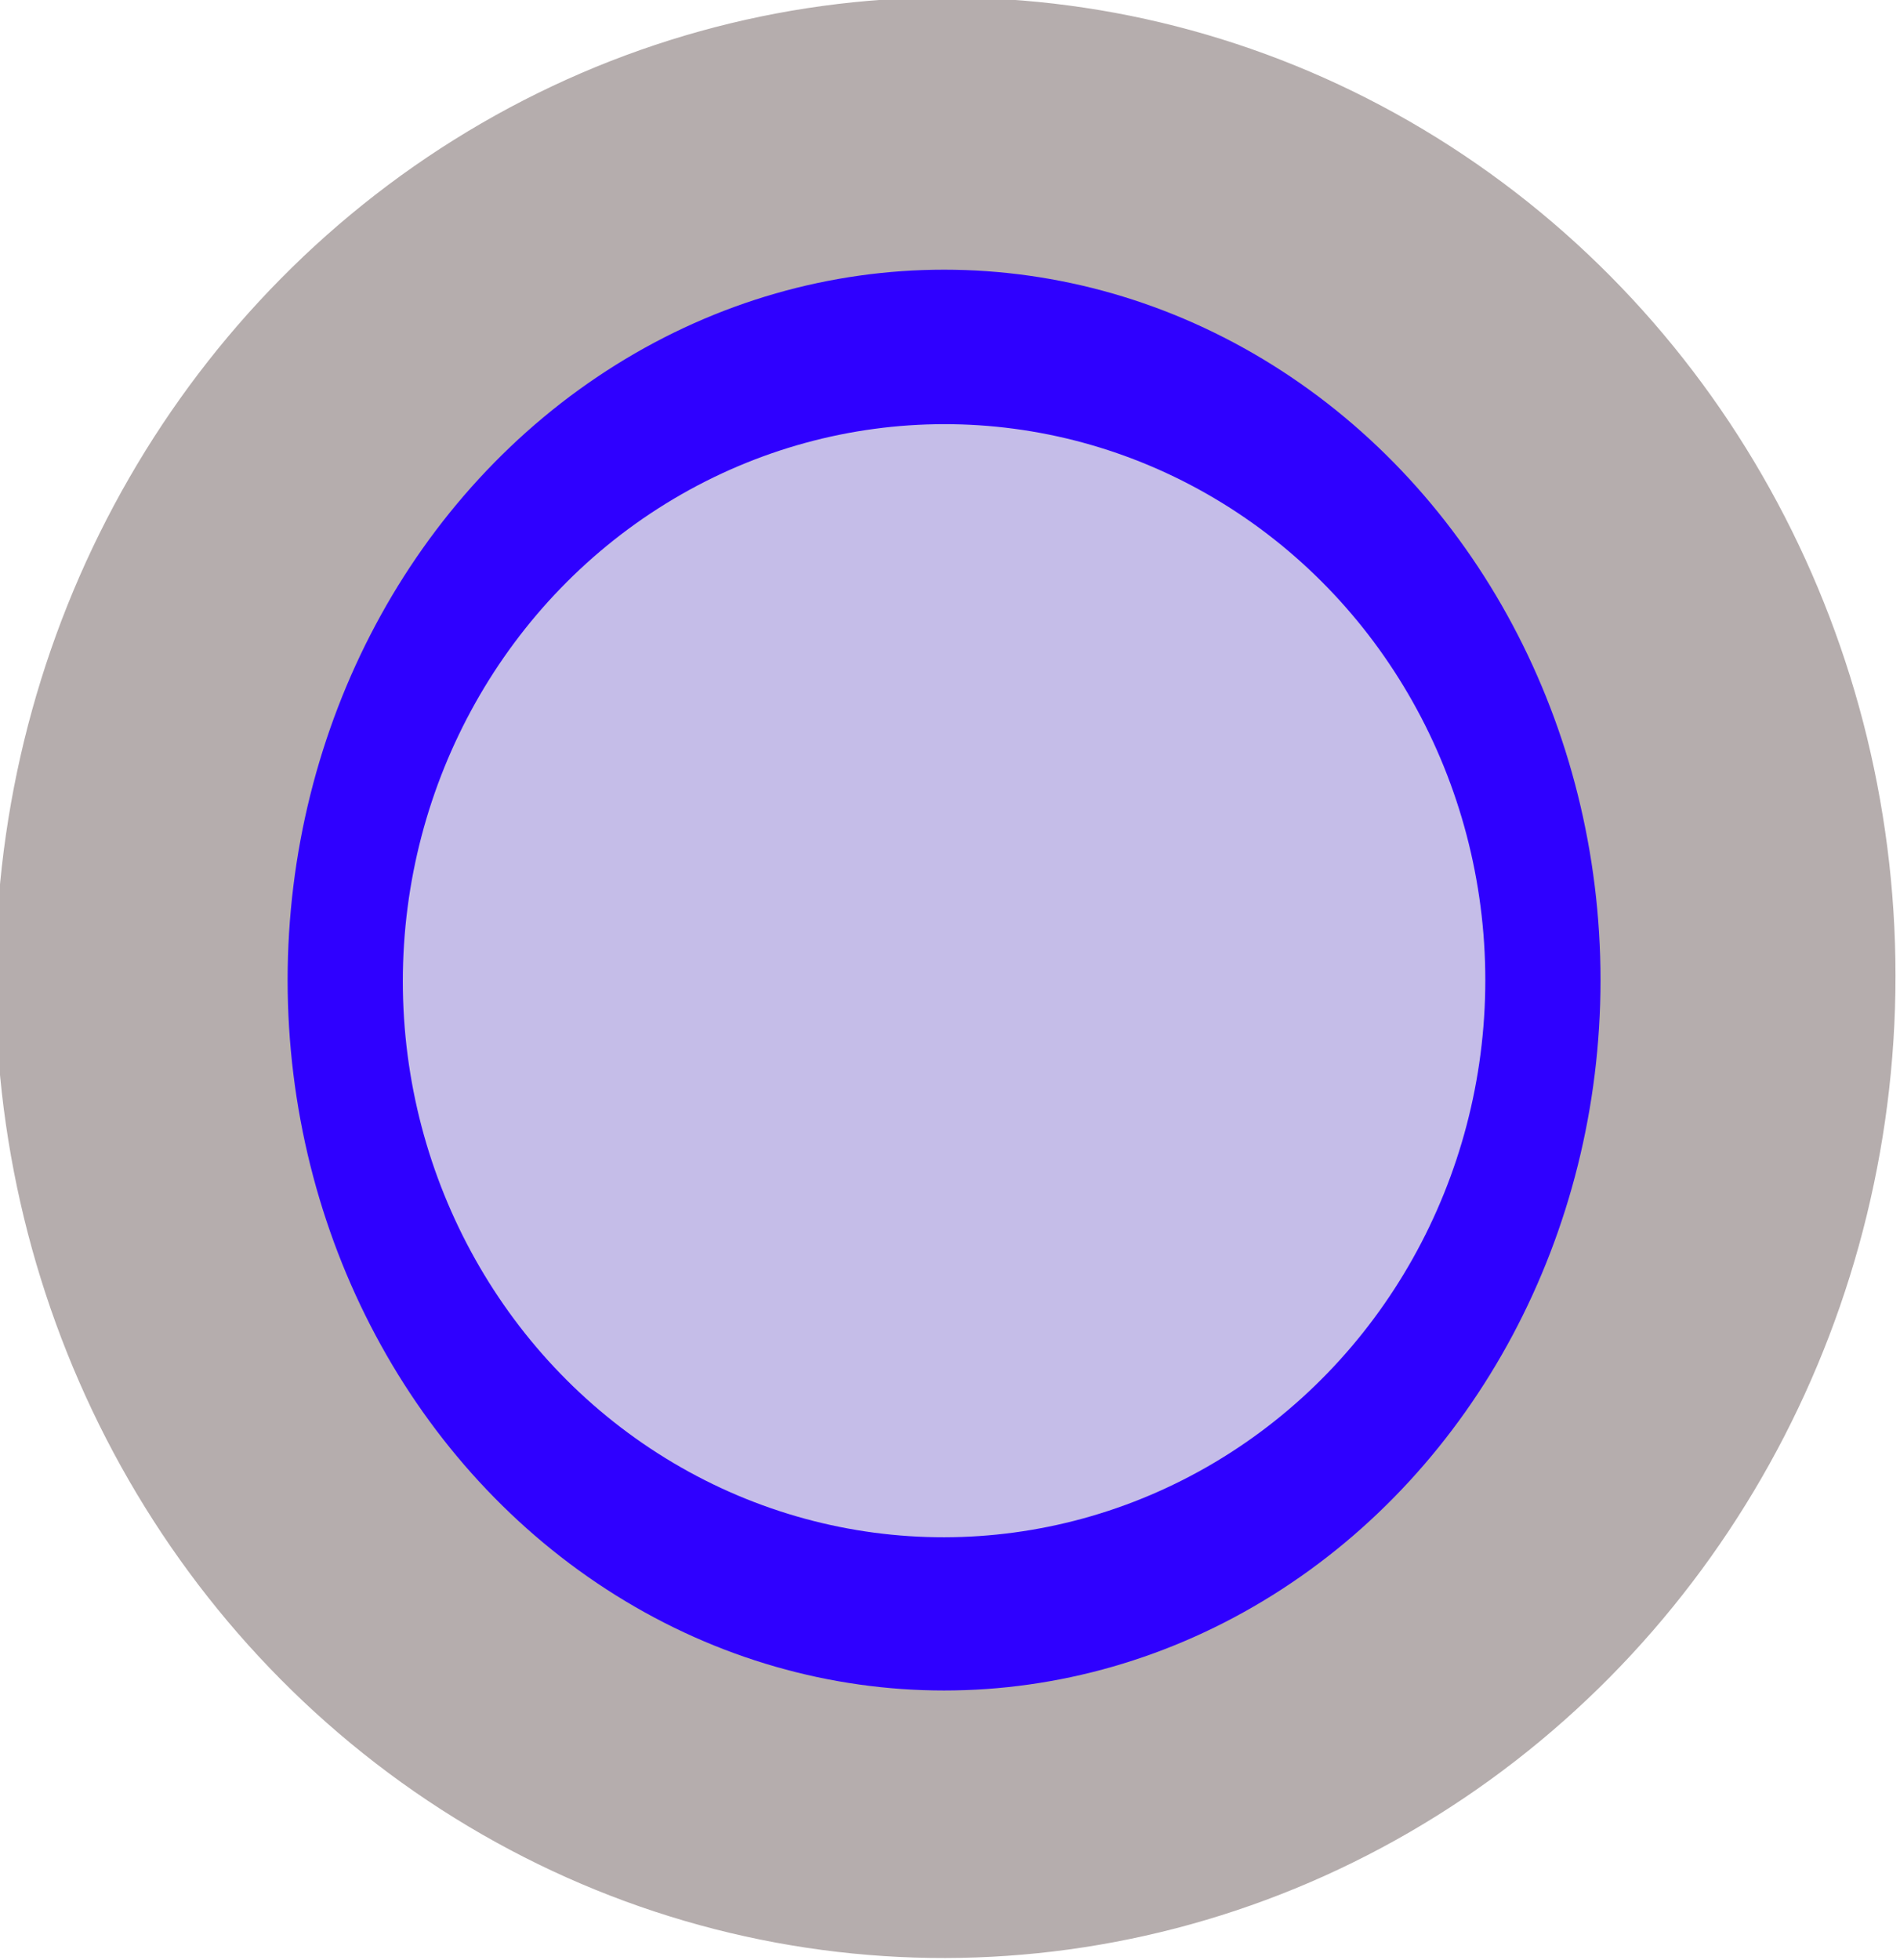 <?xml version="1.0" encoding="UTF-8" standalone="no"?>
<svg
   xmlns:dc="http://purl.org/dc/elements/1.1/"
   xmlns:cc="http://creativecommons.org/ns#"
   xmlns:rdf="http://www.w3.org/1999/02/22-rdf-syntax-ns#"
   xmlns:svg="http://www.w3.org/2000/svg"
   xmlns="http://www.w3.org/2000/svg"
   xmlns:sodipodi="http://sodipodi.sourceforge.net/DTD/sodipodi-0.dtd"
   xmlns:inkscape="http://www.inkscape.org/namespaces/inkscape"
   width="19.01"
   height="19.605"
   viewBox="0 0 7.042 7.262"
   version="1.1"
   id="svg11543"
   sodipodi:docname="cba_arcade_blue_small.svg"
   inkscape:version="1.0beta1 (76ce730, 2019-10-19)">
  <defs
     id="defs11537">
    <marker
       inkscape:isstock="true"
       style="overflow:visible"
       id="Arrow1Lstart"
       refX="0"
       refY="0"
       orient="auto"
       inkscape:stockid="Arrow1Lstart">
      <path
         transform="matrix(0.8,0,0,0.8,10,0)"
         style="fill:#d3d2d2;fill-opacity:1;fill-rule:evenodd;stroke:#c5c5c5;stroke-width:1pt;stroke-opacity:1"
         d="M 0,0 5,-5 -12.5,0 5,5 Z"
         id="path1578"
         inkscape:connector-curvature="0" />
    </marker>
    <marker
       inkscape:isstock="true"
       style="overflow:visible"
       id="Arrow2Lend"
       refX="0"
       refY="0"
       orient="auto"
       inkscape:stockid="Arrow2Lend">
      <path
         transform="matrix(-1.1,0,0,-1.1,-1.1,0)"
         d="M 8.719,4.034 -2.207,0.016 8.719,-4.002 c -1.745,2.372 -1.735,5.617 -6e-7,8.035 z"
         style="fill:#d3d2d2;fill-opacity:1;fill-rule:evenodd;stroke:#c5c5c5;stroke-width:0.625;stroke-linejoin:round;stroke-opacity:1"
         id="path1599"
         inkscape:connector-curvature="0" />
    </marker>
  </defs>
  <sodipodi:namedview
     inkscape:snap-others="true"
     inkscape:object-nodes="false"
     inkscape:snap-global="true"
     id="base"
     pagecolor="#ffffff"
     bordercolor="#666666"
     borderopacity="1.0"
     inkscape:pageopacity="0.0"
     inkscape:pageshadow="2"
     inkscape:zoom="38.255804"
     inkscape:cx="0.99595195"
     inkscape:cy="13.838158"
     inkscape:document-units="mm"
     inkscape:current-layer="svg11543"
     showgrid="false"
     fit-margin-top="0"
     fit-margin-left="0"
     fit-margin-right="0"
     fit-margin-bottom="0"
     inkscape:window-width="1810"
     inkscape:window-height="1258"
     inkscape:window-x="0"
     inkscape:window-y="23"
     inkscape:window-maximized="0"
     units="px"
     inkscape:document-rotation="0"
     scale-x="1.4" />
  <g
     sodipodi:insensitive="true"
     style="display:inline;opacity:1;mix-blend-mode:normal"
     inkscape:label="chrome base"
     inkscape:groupmode="layer"
     id="layer1"
     transform="translate(-33.532,-58.301)">
    <ellipse
       ry="2.954"
       rx="2.843"
       cy="61.353"
       cx="38.018"
       style="fill:#d3d2d2;fill-opacity:1;stroke:#b5adad;stroke-width:1.355;stroke-linecap:round;stroke-linejoin:bevel;stroke-miterlimit:0;stroke-dasharray:none;stroke-dashoffset:0;stroke-opacity:1;paint-order:stroke fill markers"
       id="path862"
       transform="matrix(1,0.015,-0.016,1,0,0)" />
  </g>
  <g
     transform="translate(-0.194,-0.106)"
     sodipodi:insensitive="true"
     style="display:inline"
     inkscape:groupmode="layer"
     id="layer2"
     inkscape:label="light color">
    <ellipse
       ry="2.632"
       rx="2.433"
       cy="3.737"
       cx="3.693"
       style="fill:#2f00ff;fill-opacity:1;stroke:none;stroke-width:0;stroke-linecap:round;stroke-linejoin:round;stroke-miterlimit:0;stroke-dasharray:none;stroke-dashoffset:0;stroke-opacity:1;paint-order:fill markers stroke"
       id="path873" />
  </g>
  <g
     transform="translate(-0.194,-0.106)"
     sodipodi:insensitive="true"
     style="display:inline"
     inkscape:groupmode="layer"
     id="layer3"
     inkscape:label="inside button">
    <ellipse
       ry="2.062"
       rx="2.006"
       cy="3.743"
       cx="3.693"
       transform="matrix(1,-0.001,0,1,0,0)"
       style="opacity:0.891;isolation:auto;mix-blend-mode:normal;fill:#e4e4e4;fill-opacity:0.931;stroke:#e4e4e4;stroke-width:0;stroke-linejoin:bevel;stroke-miterlimit:0;stroke-dasharray:none;stroke-dashoffset:0;stroke-opacity:1;paint-order:stroke markers fill"
       id="path876" />
  </g>
</svg>
